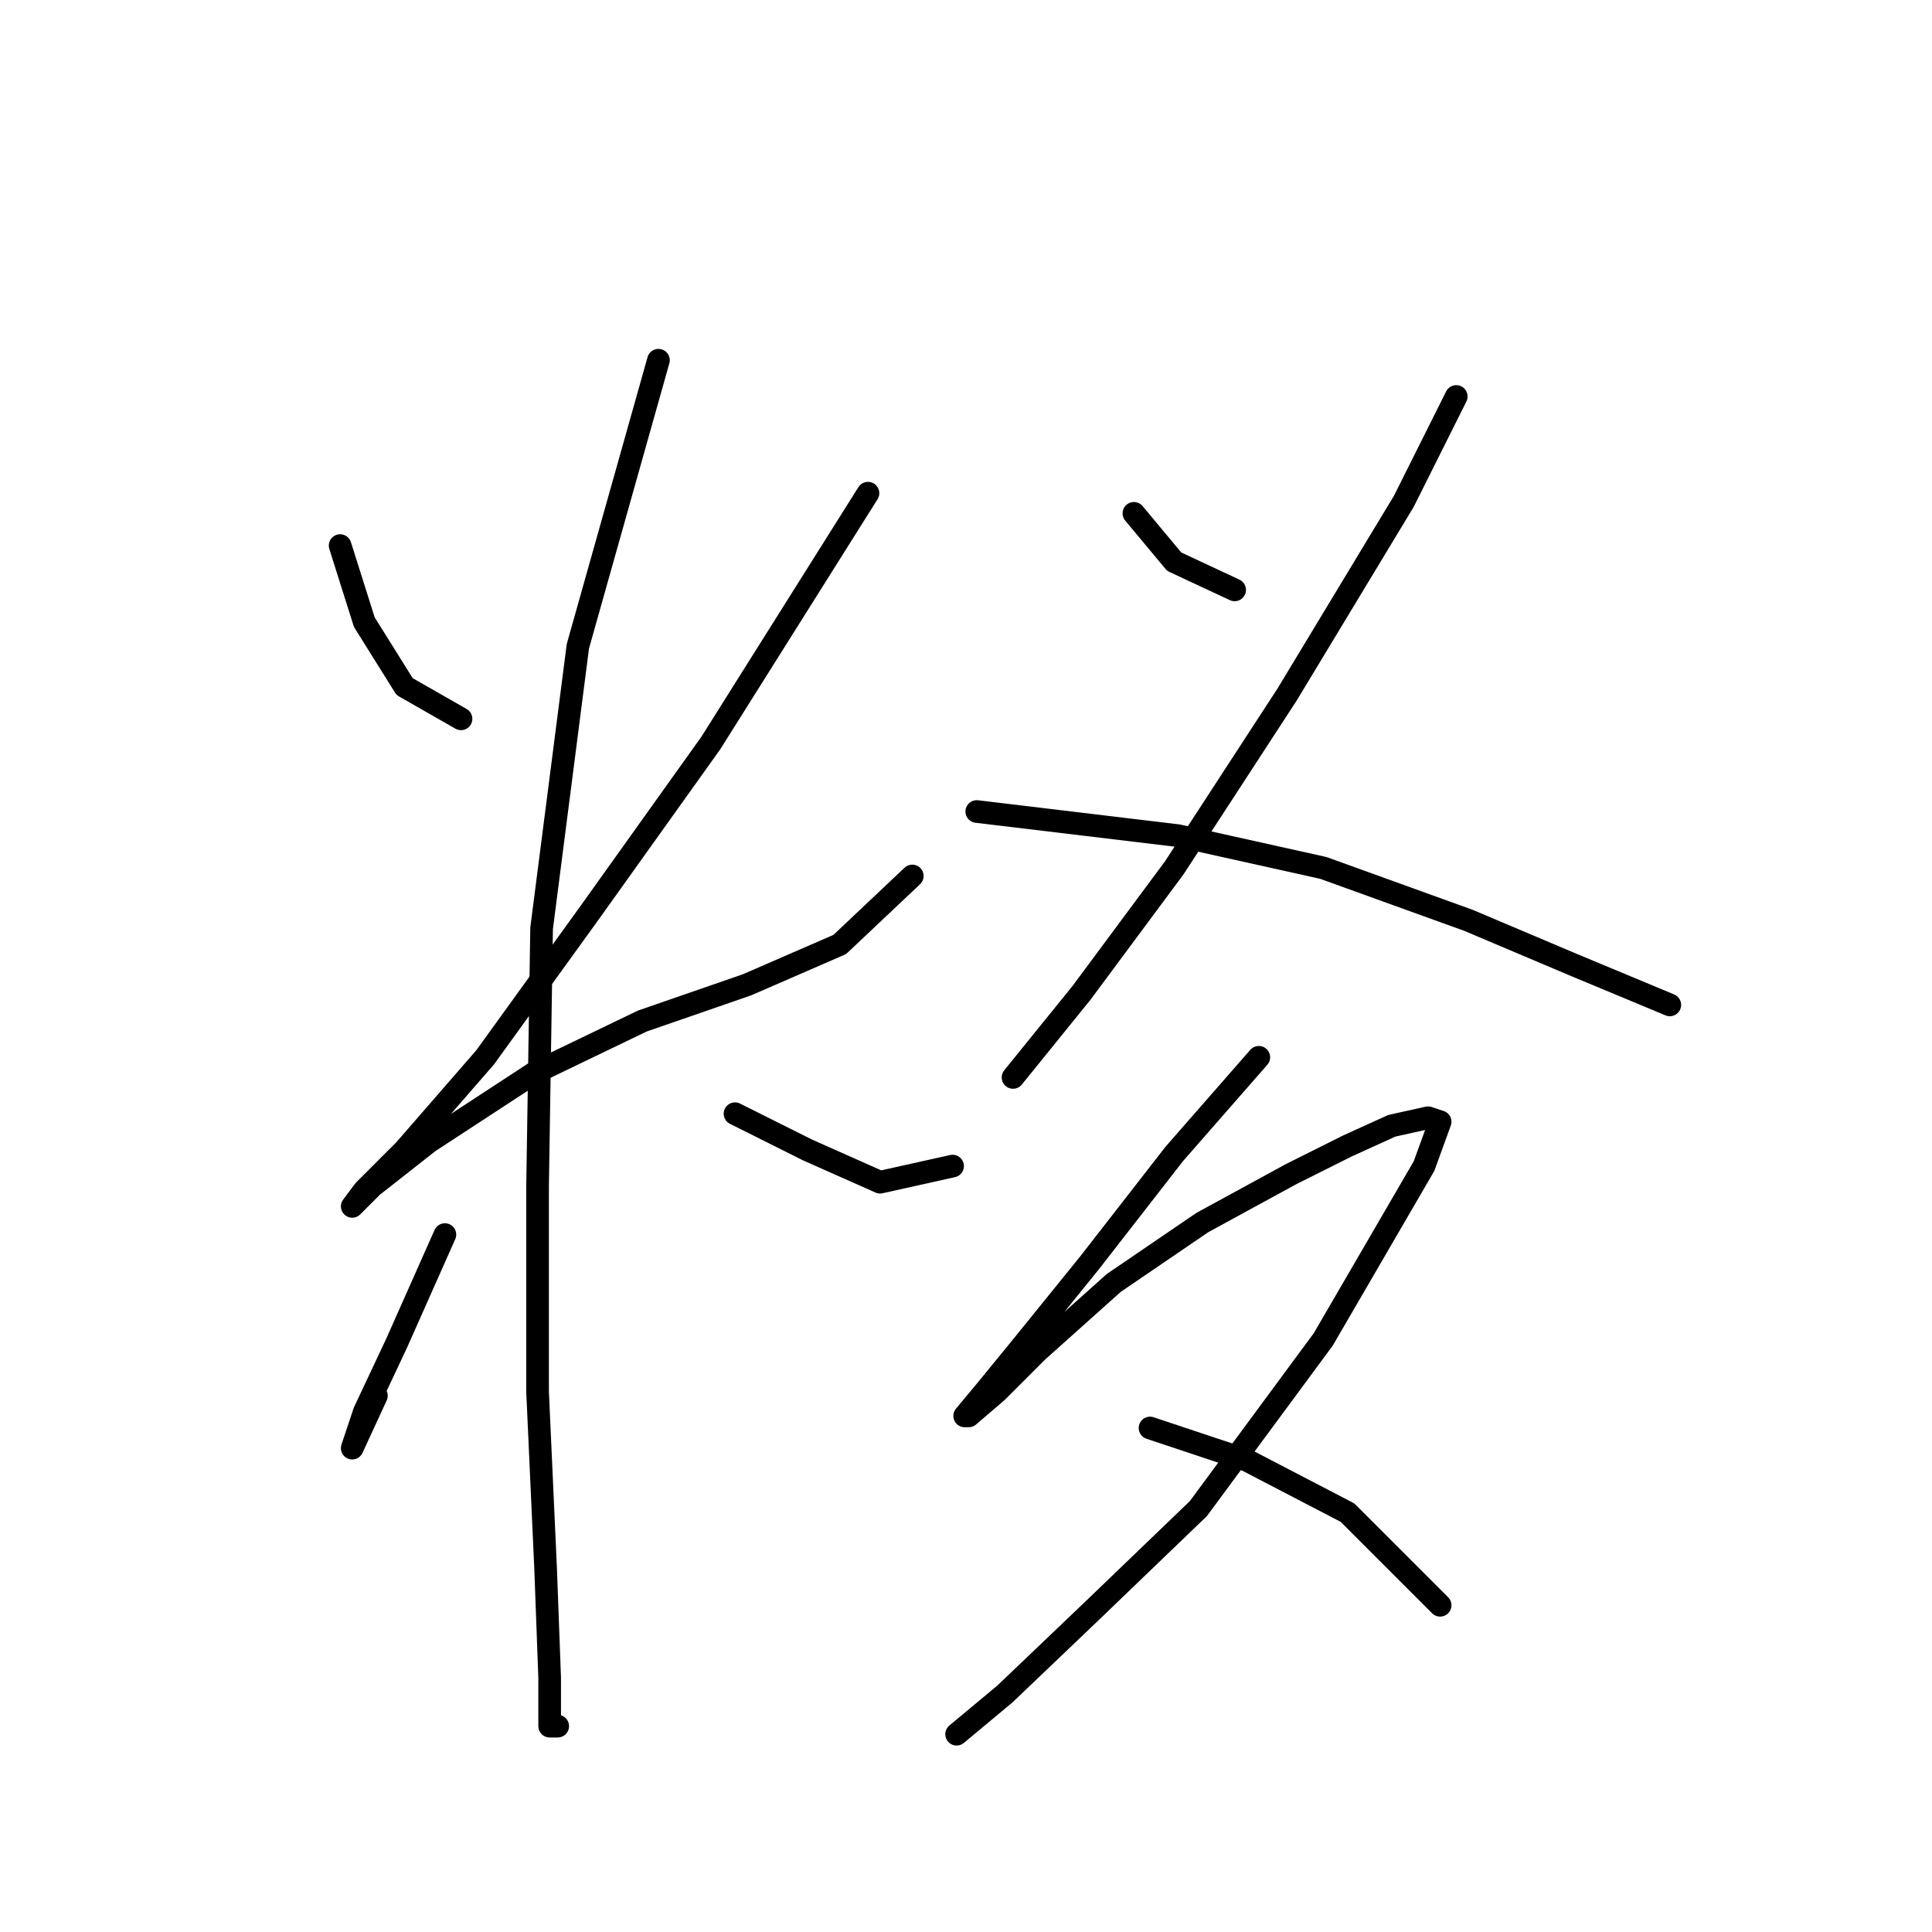 <?xml version="1.0" standalone="no"?>
    <svg width="256" height="256" xmlns="http://www.w3.org/2000/svg" version="1.1">
    <polyline stroke="black" stroke-width="3" stroke-linecap="round" fill="transparent" stroke-linejoin="round" points="45.069 72.291 48.273 82.435 53.612 90.977 61.087 95.249 61.087 95.249 " />
        <polyline stroke="black" stroke-width="3" stroke-linecap="round" fill="transparent" stroke-linejoin="round" points="115.011 65.35 94.189 98.452 78.172 120.876 64.29 140.097 53.612 152.377 48.273 157.716 46.671 159.851 49.341 157.182 56.815 151.309 70.697 142.233 85.112 135.292 98.994 130.487 111.274 125.147 120.884 116.071 120.884 116.071 " />
        <polyline stroke="black" stroke-width="3" stroke-linecap="round" fill="transparent" stroke-linejoin="round" points="87.248 47.731 76.57 85.638 71.765 123.012 71.231 157.182 71.231 184.411 72.299 207.903 72.833 222.319 72.833 228.726 73.9 228.726 73.9 228.726 " />
        <polyline stroke="black" stroke-width="3" stroke-linecap="round" fill="transparent" stroke-linejoin="round" points="58.951 163.589 52.544 178.004 48.273 187.081 46.671 191.886 46.671 191.886 49.875 184.945 49.875 184.945 " />
        <polyline stroke="black" stroke-width="3" stroke-linecap="round" fill="transparent" stroke-linejoin="round" points="97.392 147.572 107.003 152.377 116.613 156.648 126.223 154.512 126.223 154.512 " />
        <polyline stroke="black" stroke-width="3" stroke-linecap="round" fill="transparent" stroke-linejoin="round" points="150.249 68.019 155.588 74.426 163.597 78.164 163.597 78.164 " />
        <polyline stroke="black" stroke-width="3" stroke-linecap="round" fill="transparent" stroke-linejoin="round" points="192.962 52.536 186.021 66.418 170.538 92.045 155.588 115.003 143.308 131.554 134.232 142.766 134.232 142.766 " />
        <polyline stroke="black" stroke-width="3" stroke-linecap="round" fill="transparent" stroke-linejoin="round" points="129.427 107.529 156.122 110.732 175.343 115.003 194.564 121.944 208.445 127.817 221.259 133.156 221.259 133.156 " />
        <polyline stroke="black" stroke-width="3" stroke-linecap="round" fill="transparent" stroke-linejoin="round" points="166.8 140.097 155.588 152.911 144.376 167.326 135.3 178.538 130.495 184.411 127.825 187.615 128.359 187.615 132.096 184.411 137.435 179.072 147.58 169.996 159.326 161.987 171.072 155.58 178.546 151.843 184.419 149.173 189.224 148.106 190.826 148.639 188.691 154.512 175.343 177.47 158.792 199.895 144.91 213.242 133.164 224.454 126.757 229.793 126.757 229.793 " />
        <polyline stroke="black" stroke-width="3" stroke-linecap="round" fill="transparent" stroke-linejoin="round" points="152.385 189.216 165.199 193.488 178.546 200.428 190.826 212.708 190.826 212.708 " />
        </svg>